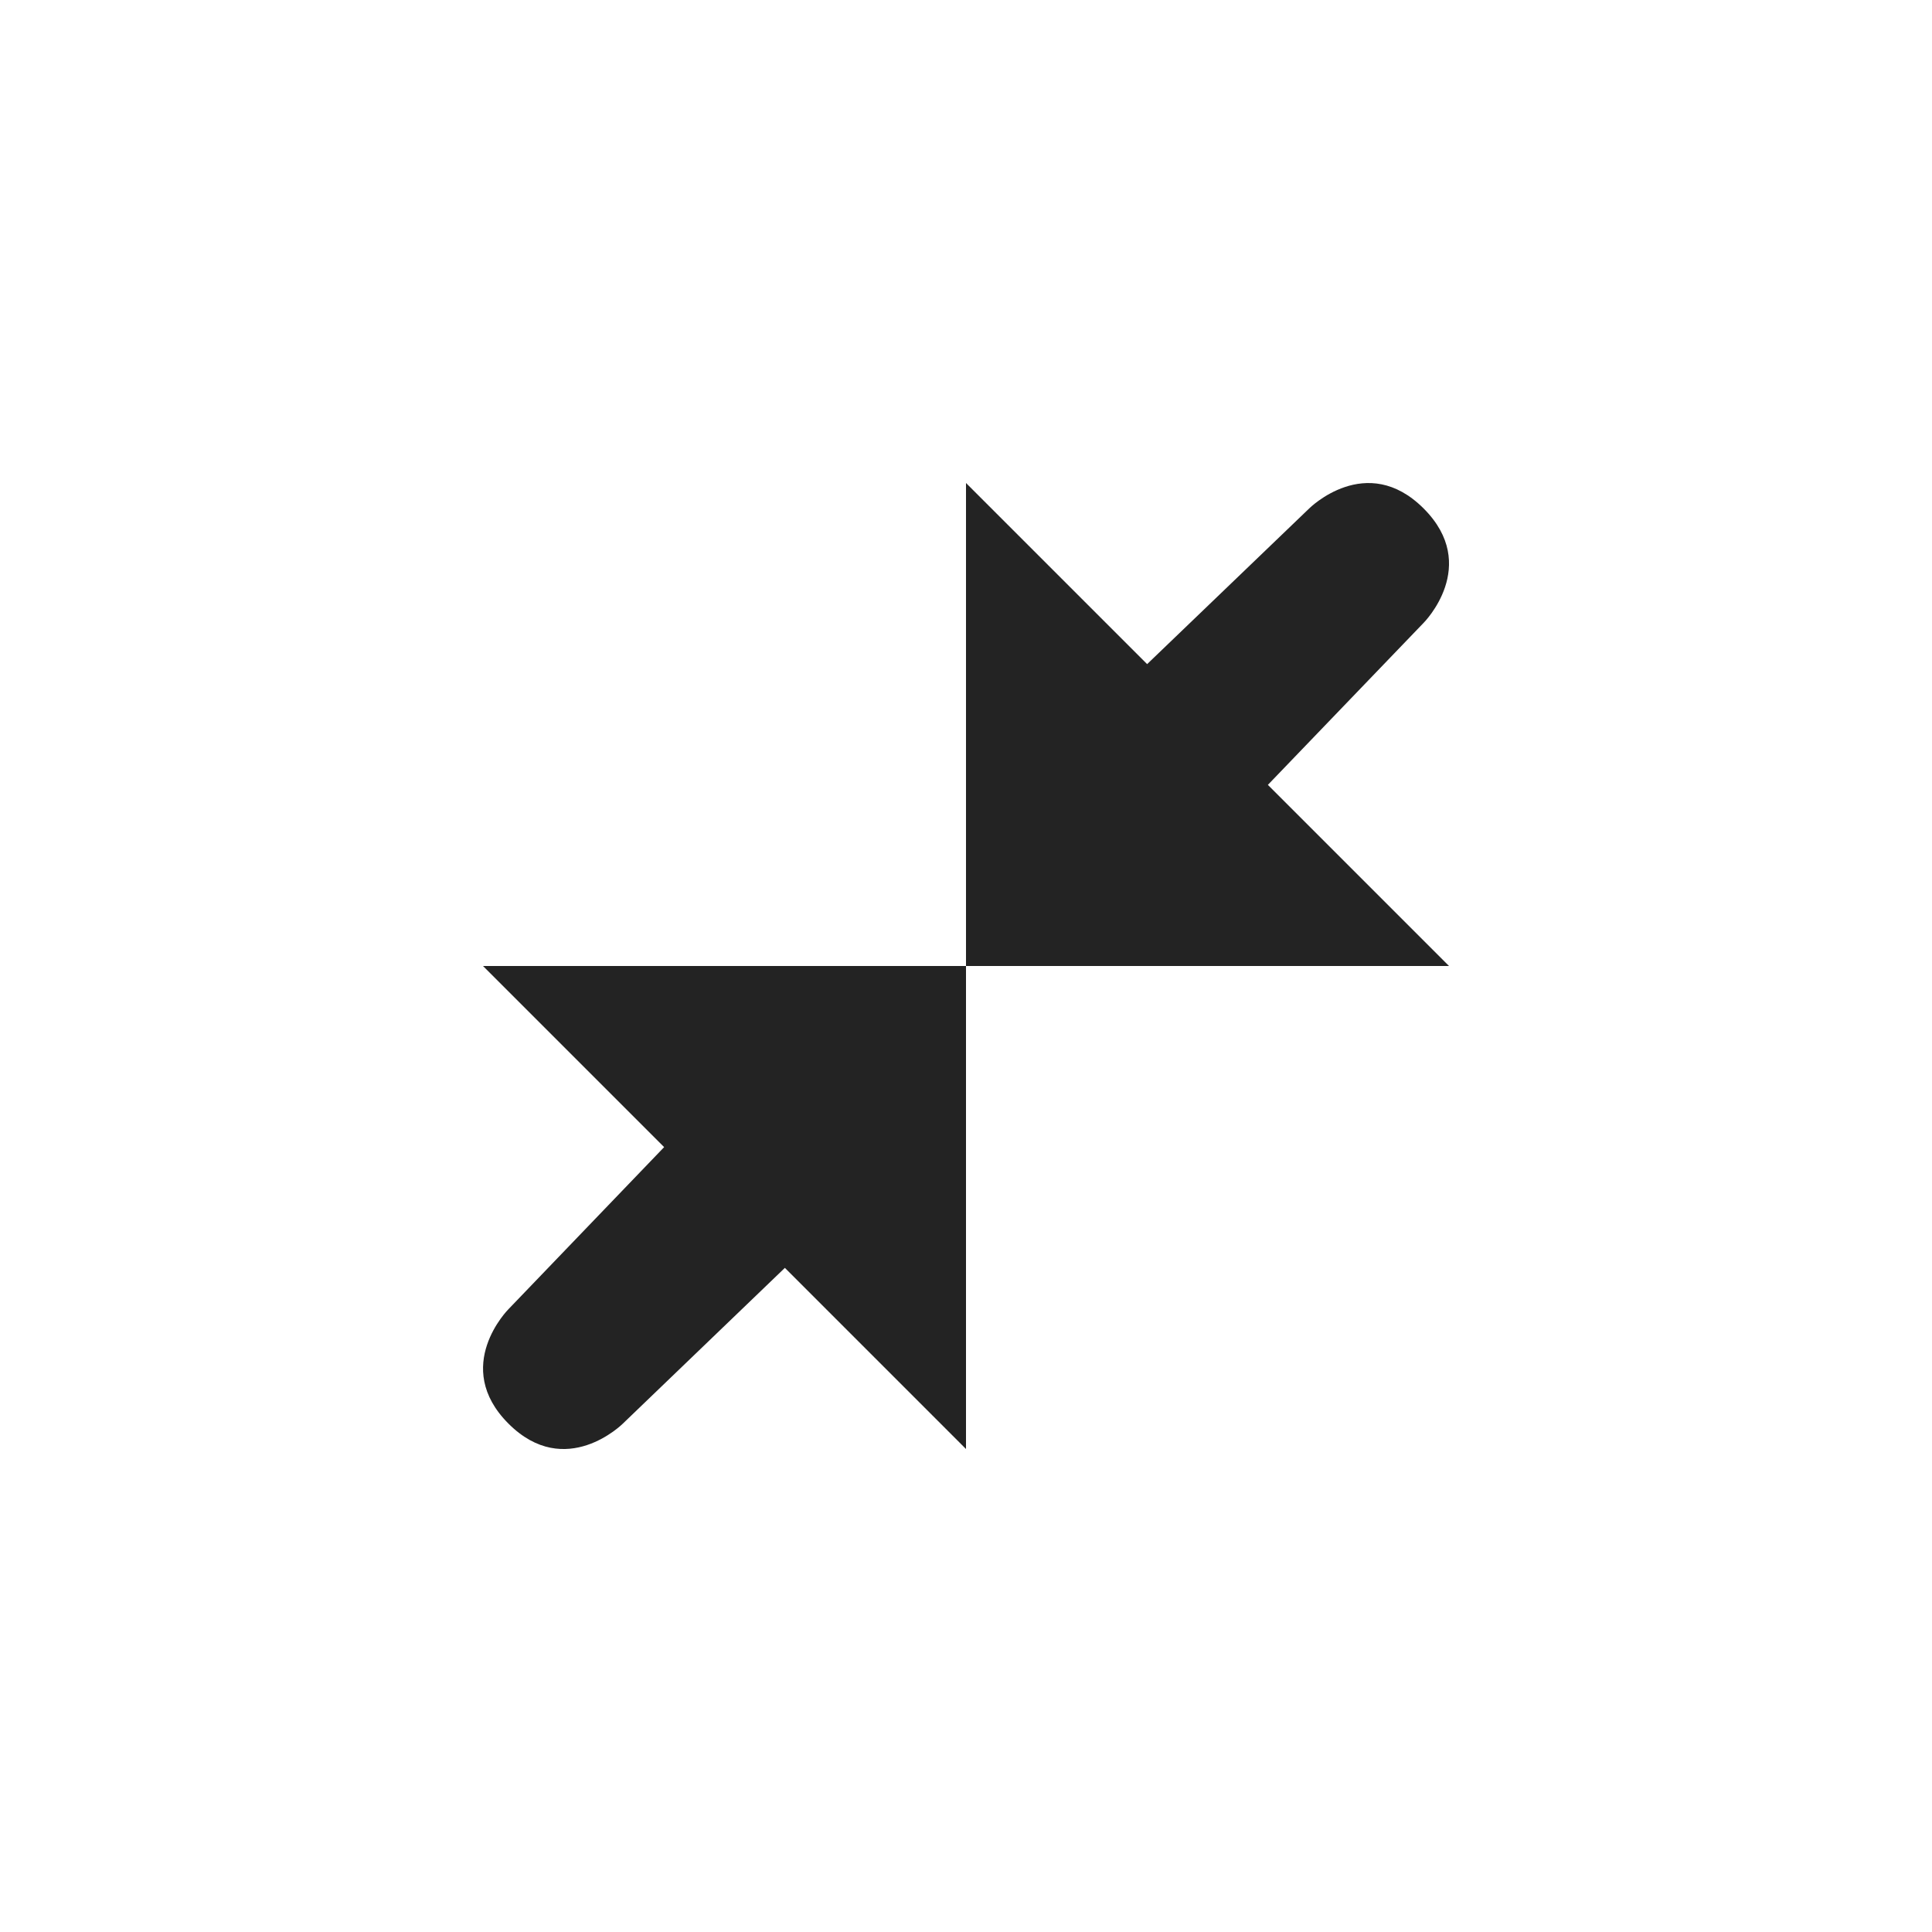<svg width="16" height="16" viewBox="0 0 16 16" fill="none" xmlns="http://www.w3.org/2000/svg">
<path d="M8 8H4L5.5 9.5L4.211 10.842C4.211 10.842 3.737 11.316 4.211 11.79C4.684 12.263 5.158 11.79 5.158 11.79L6.5 10.5L8 12V8Z" fill="#232323"/>
<path d="M8 8H12L10.5 6.5L11.79 5.158C11.79 5.158 12.263 4.684 11.79 4.211C11.316 3.737 10.842 4.211 10.842 4.211L9.5 5.5L8 4V8Z" fill="#232323"/>
</svg>
